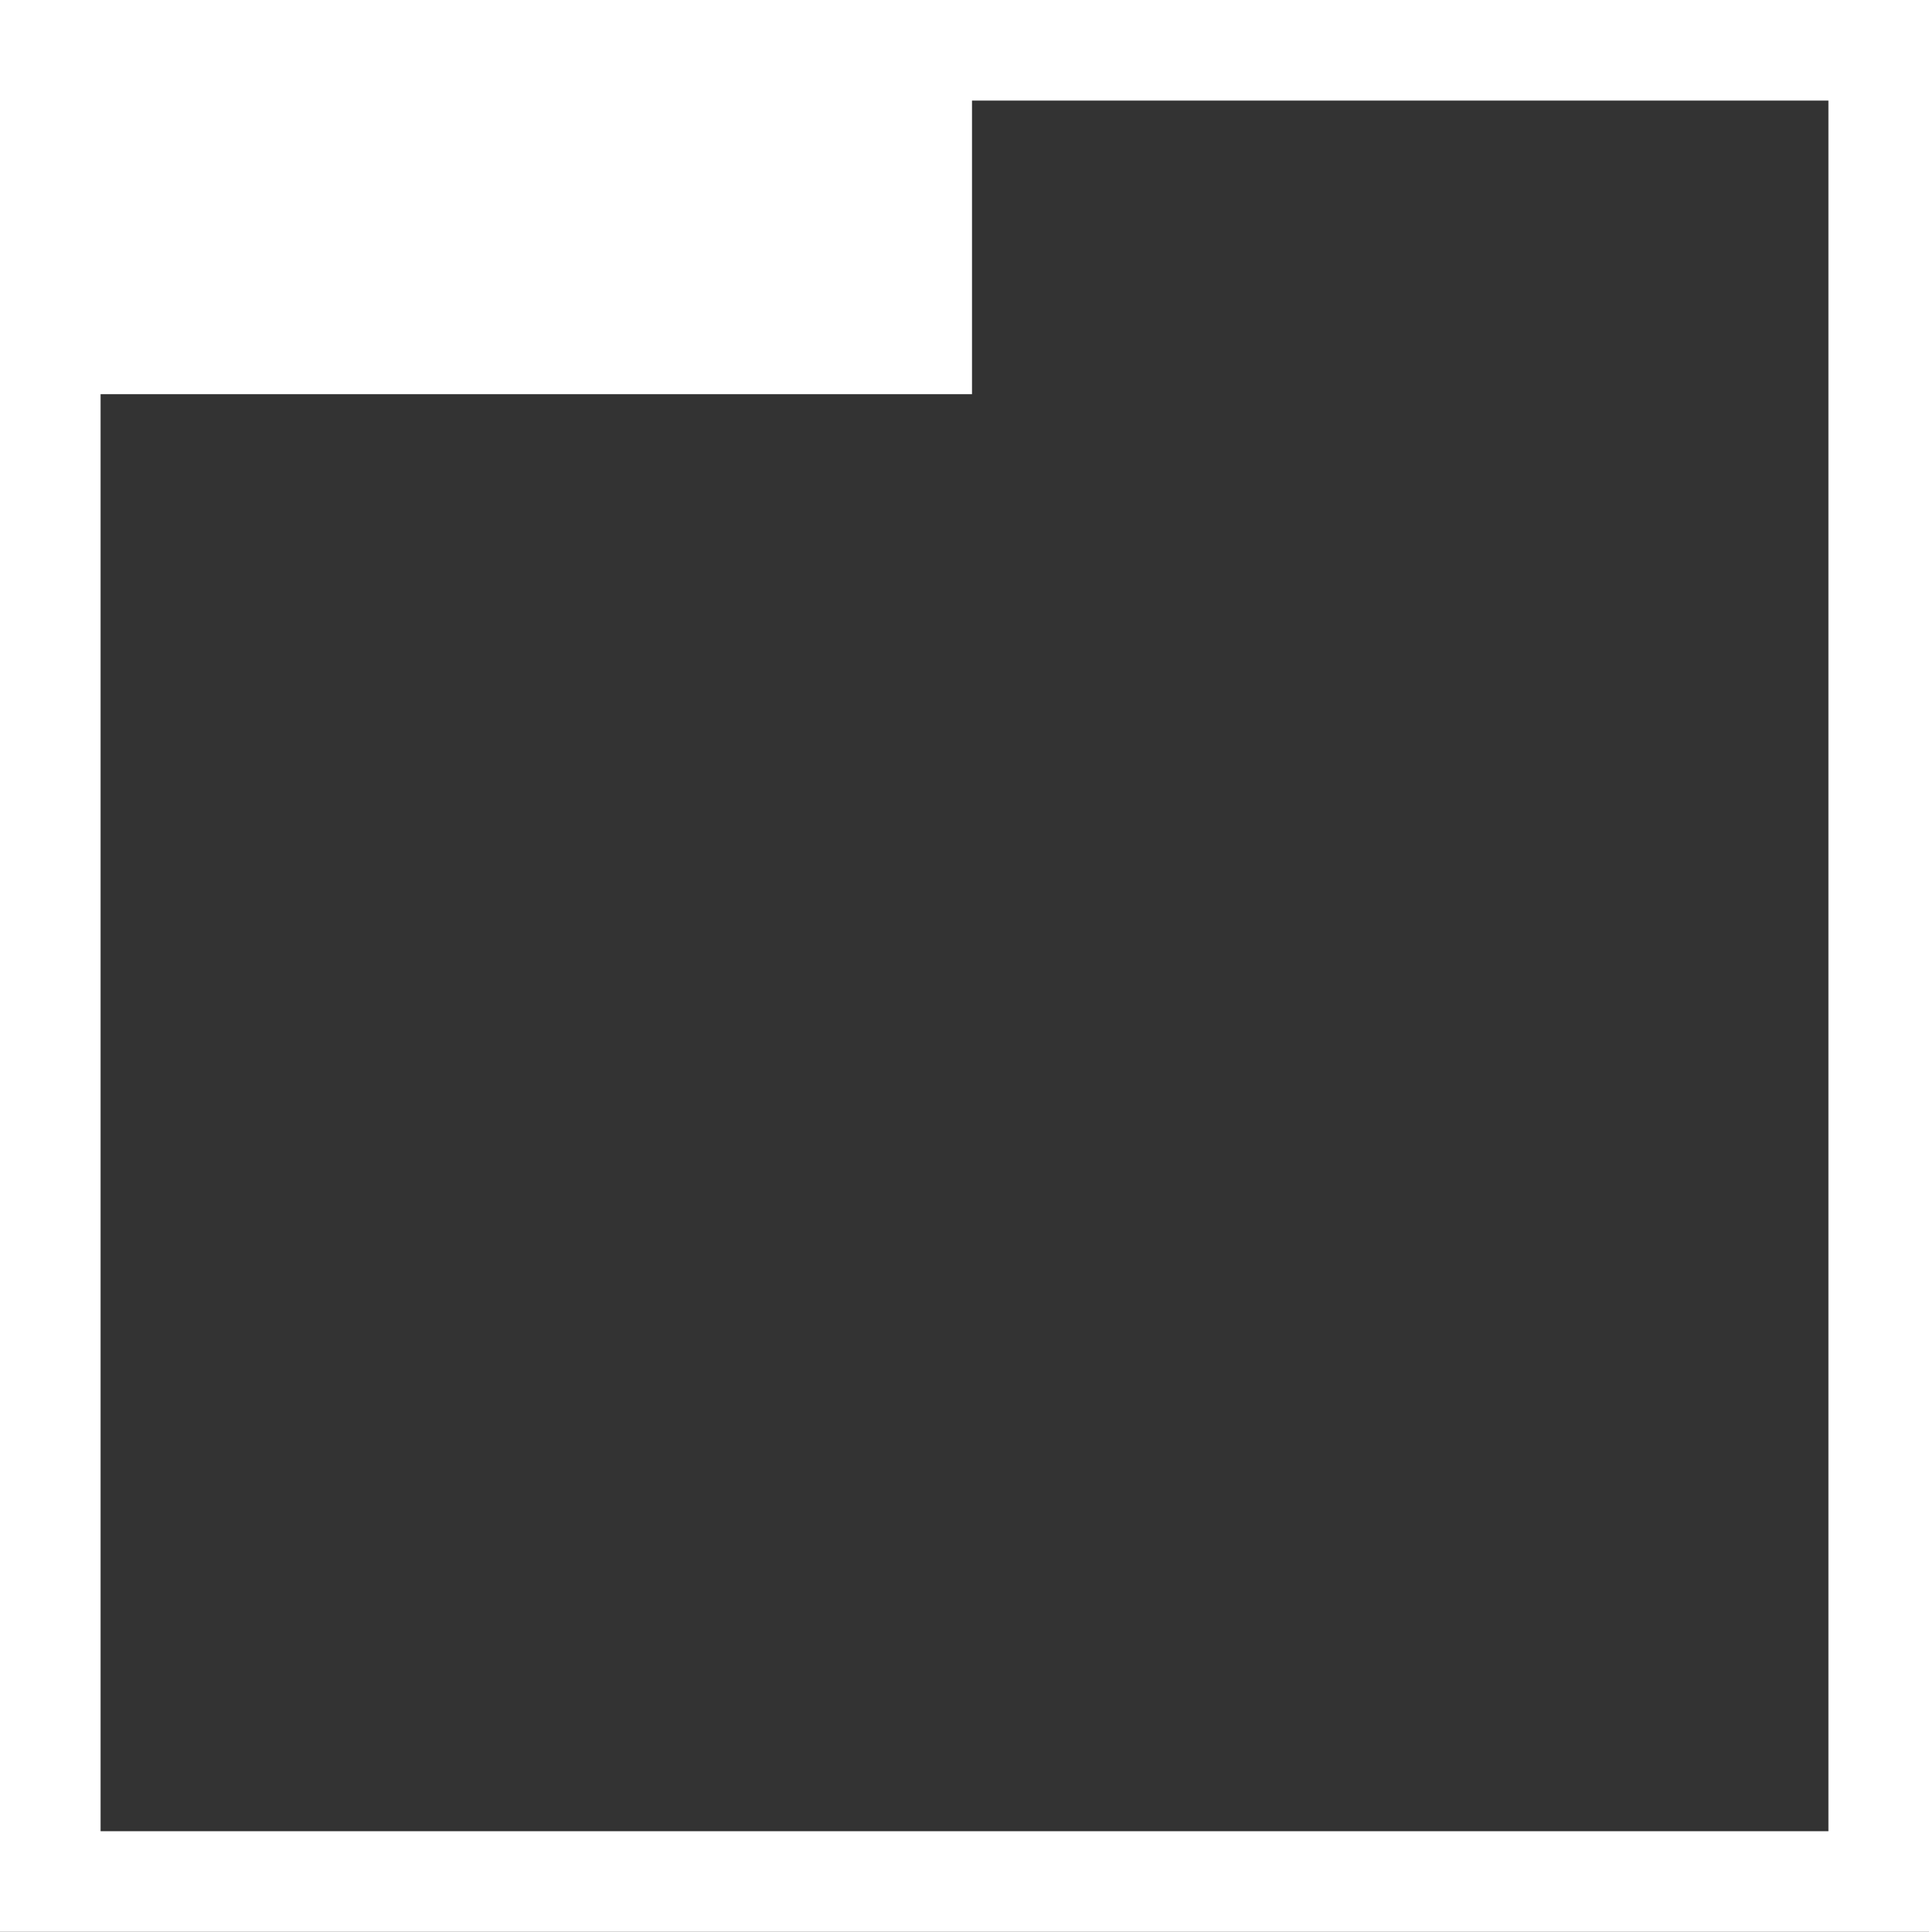 <?xml version="1.0" encoding="UTF-8"?>
<svg id="Layer_1" data-name="Layer 1" xmlns="http://www.w3.org/2000/svg" viewBox="0 0 249.38 249.75">
  <rect x="0" y="0" width="249.38" height="249.75" fill="#333333" stroke="none"/>
  <defs>
    <style>
      .cls-1 {
        fill: none;
        stroke: #fff;
        stroke-miterlimit: 10;
        stroke-width: 13px;
      }

      .cls-2 {
        fill: #fff;
        stroke-width: 0px;
      }
    </style>
  </defs>
  <rect class="cls-2" x="6.87" y="6.75" width="112.29" height="37.71"/>
  <g>
    <polygon class="cls-1" points="242.88 243.25 6.5 243.25 6.5 6.5 130.26 6.5 242.88 6.5 242.88 243.25"/>
    <rect class="cls-1" x="6.87" y="6.75" width="112.29" height="37.71"/>
  </g>
</svg>